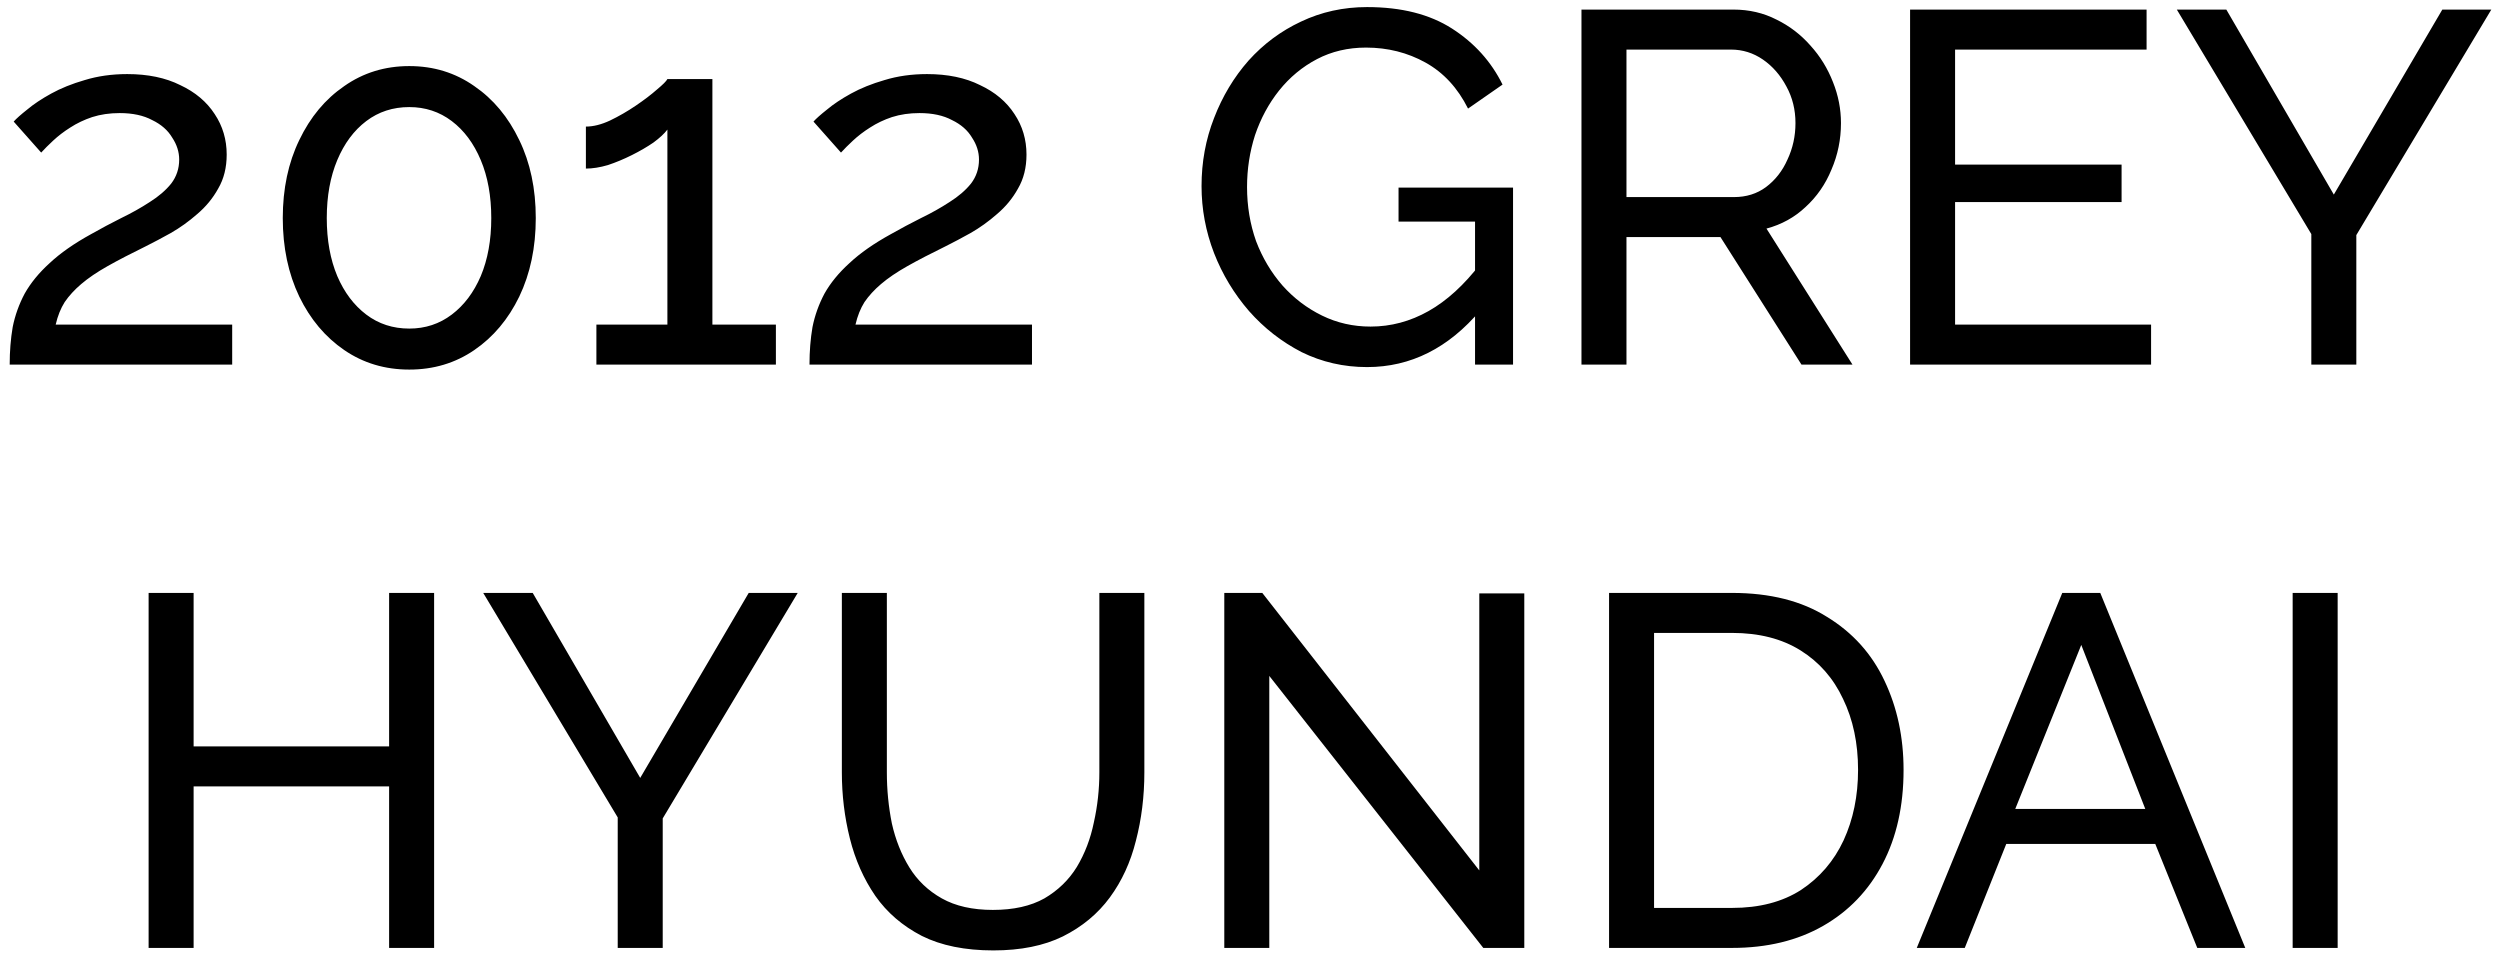 <svg width="240" height="92" viewBox="0 0 240 92" fill="none" xmlns="http://www.w3.org/2000/svg">
<path d="M0.93 35C0.93 33.72 1.026 32.52 1.218 31.4C1.442 30.28 1.826 29.208 2.37 28.184C2.946 27.16 3.746 26.184 4.77 25.256C5.794 24.296 7.122 23.368 8.754 22.472C9.714 21.928 10.674 21.416 11.634 20.936C12.626 20.456 13.538 19.944 14.37 19.4C15.234 18.856 15.922 18.264 16.434 17.624C16.946 16.952 17.202 16.184 17.202 15.32C17.202 14.584 16.978 13.88 16.53 13.208C16.114 12.504 15.474 11.944 14.61 11.528C13.778 11.08 12.738 10.856 11.49 10.856C10.53 10.856 9.65 10.984 8.85 11.24C8.082 11.496 7.378 11.832 6.738 12.248C6.13 12.632 5.586 13.048 5.106 13.496C4.658 13.912 4.274 14.296 3.954 14.648L1.314 11.672C1.57 11.384 2.002 11 2.61 10.52C3.218 10.008 3.986 9.496 4.914 8.984C5.842 8.472 6.914 8.04 8.13 7.688C9.378 7.304 10.738 7.112 12.21 7.112C14.194 7.112 15.89 7.464 17.298 8.168C18.738 8.84 19.842 9.768 20.61 10.952C21.378 12.104 21.762 13.4 21.762 14.84C21.762 16.088 21.49 17.176 20.946 18.104C20.434 19.032 19.762 19.848 18.93 20.552C18.13 21.256 17.282 21.864 16.386 22.376C15.522 22.856 14.738 23.272 14.034 23.624C12.594 24.328 11.362 24.968 10.338 25.544C9.314 26.12 8.466 26.696 7.794 27.272C7.154 27.816 6.626 28.392 6.21 29C5.826 29.608 5.538 30.328 5.346 31.16H22.29V35H0.93ZM51.434 20.936C51.434 23.752 50.906 26.264 49.85 28.472C48.794 30.648 47.354 32.36 45.53 33.608C43.706 34.856 41.626 35.48 39.29 35.48C36.954 35.48 34.874 34.856 33.05 33.608C31.226 32.36 29.786 30.648 28.73 28.472C27.674 26.264 27.146 23.752 27.146 20.936C27.146 18.12 27.674 15.624 28.73 13.448C29.786 11.24 31.226 9.512 33.05 8.264C34.874 6.984 36.954 6.344 39.29 6.344C41.626 6.344 43.706 6.984 45.53 8.264C47.354 9.512 48.794 11.24 49.85 13.448C50.906 15.624 51.434 18.12 51.434 20.936ZM47.162 20.936C47.162 18.824 46.826 16.968 46.154 15.368C45.482 13.768 44.554 12.52 43.37 11.624C42.186 10.728 40.826 10.28 39.29 10.28C37.722 10.28 36.346 10.728 35.162 11.624C33.978 12.52 33.05 13.768 32.378 15.368C31.706 16.968 31.37 18.824 31.37 20.936C31.37 23.048 31.706 24.904 32.378 26.504C33.05 28.072 33.978 29.304 35.162 30.2C36.346 31.096 37.722 31.544 39.29 31.544C40.826 31.544 42.186 31.096 43.37 30.2C44.554 29.304 45.482 28.072 46.154 26.504C46.826 24.904 47.162 23.048 47.162 20.936ZM74.486 31.16V35H57.254V31.16H64.07V12.44C63.782 12.824 63.334 13.24 62.726 13.688C62.118 14.104 61.43 14.504 60.662 14.888C59.894 15.272 59.126 15.592 58.358 15.848C57.59 16.072 56.886 16.184 56.246 16.184V12.152C56.95 12.152 57.718 11.96 58.55 11.576C59.414 11.16 60.246 10.68 61.046 10.136C61.846 9.592 62.518 9.08 63.062 8.6C63.638 8.12 63.974 7.784 64.07 7.592H68.39V31.16H74.486ZM77.711 35C77.711 33.72 77.807 32.52 77.999 31.4C78.223 30.28 78.607 29.208 79.151 28.184C79.727 27.16 80.527 26.184 81.551 25.256C82.575 24.296 83.903 23.368 85.535 22.472C86.495 21.928 87.455 21.416 88.415 20.936C89.407 20.456 90.319 19.944 91.151 19.4C92.015 18.856 92.703 18.264 93.215 17.624C93.727 16.952 93.983 16.184 93.983 15.32C93.983 14.584 93.759 13.88 93.311 13.208C92.895 12.504 92.255 11.944 91.391 11.528C90.559 11.08 89.519 10.856 88.271 10.856C87.311 10.856 86.431 10.984 85.631 11.24C84.863 11.496 84.159 11.832 83.519 12.248C82.911 12.632 82.367 13.048 81.887 13.496C81.439 13.912 81.055 14.296 80.735 14.648L78.095 11.672C78.351 11.384 78.783 11 79.391 10.52C79.999 10.008 80.767 9.496 81.695 8.984C82.623 8.472 83.695 8.04 84.911 7.688C86.159 7.304 87.519 7.112 88.991 7.112C90.975 7.112 92.671 7.464 94.079 8.168C95.519 8.84 96.623 9.768 97.391 10.952C98.159 12.104 98.543 13.4 98.543 14.84C98.543 16.088 98.271 17.176 97.727 18.104C97.215 19.032 96.543 19.848 95.711 20.552C94.911 21.256 94.063 21.864 93.167 22.376C92.303 22.856 91.519 23.272 90.815 23.624C89.375 24.328 88.143 24.968 87.119 25.544C86.095 26.12 85.247 26.696 84.575 27.272C83.935 27.816 83.407 28.392 82.991 29C82.607 29.608 82.319 30.328 82.127 31.16H99.071V35H77.711ZM131.236 35.24C128.996 35.24 126.9 34.76 124.948 33.8C123.028 32.808 121.348 31.496 119.908 29.864C118.468 28.2 117.348 26.344 116.548 24.296C115.748 22.216 115.348 20.072 115.348 17.864C115.348 15.56 115.748 13.384 116.548 11.336C117.348 9.256 118.452 7.416 119.86 5.816C121.3 4.216 122.98 2.968 124.9 2.072C126.852 1.144 128.964 0.68 131.236 0.68C134.532 0.68 137.252 1.368 139.396 2.744C141.54 4.12 143.156 5.912 144.244 8.12L140.932 10.424C139.94 8.44 138.58 6.968 136.852 6.008C135.124 5.048 133.22 4.568 131.14 4.568C129.412 4.568 127.844 4.936 126.436 5.672C125.028 6.408 123.812 7.416 122.788 8.696C121.796 9.944 121.028 11.368 120.484 12.968C119.972 14.568 119.716 16.232 119.716 17.96C119.716 19.784 120.004 21.512 120.58 23.144C121.188 24.744 122.036 26.168 123.124 27.416C124.212 28.632 125.476 29.592 126.916 30.296C128.356 31 129.908 31.352 131.572 31.352C133.524 31.352 135.38 30.856 137.14 29.864C138.9 28.872 140.564 27.352 142.132 25.304V29.768C139.06 33.416 135.428 35.24 131.236 35.24ZM141.604 21.272H134.26V18.008H145.252V35H141.604V21.272ZM151.821 35V0.92H166.413C167.917 0.92 169.293 1.24 170.541 1.88C171.789 2.488 172.877 3.32 173.805 4.376C174.733 5.4 175.453 6.568 175.965 7.88C176.477 9.16 176.733 10.472 176.733 11.816C176.733 13.384 176.429 14.872 175.821 16.28C175.245 17.688 174.413 18.888 173.325 19.88C172.269 20.872 171.021 21.56 169.581 21.944L177.837 35H172.941L165.165 22.76H156.141V35H151.821ZM156.141 18.92H166.461C167.645 18.92 168.669 18.6 169.533 17.96C170.429 17.288 171.117 16.408 171.597 15.32C172.109 14.232 172.365 13.064 172.365 11.816C172.365 10.536 172.077 9.368 171.501 8.312C170.925 7.224 170.173 6.36 169.245 5.72C168.317 5.08 167.293 4.76 166.173 4.76H156.141V18.92ZM206.504 31.16V35H183.368V0.92H206.072V4.76H187.688V15.8H203.672V19.4H187.688V31.16H206.504ZM213.727 0.92L224.047 18.68L234.463 0.92H239.167L226.207 22.568V35H221.887V22.472L208.975 0.92H213.727ZM41.675 56.92V91H37.355V75.496H18.587V91H14.267V56.92H18.587V71.656H37.355V56.92H41.675ZM51.141 56.92L61.461 74.68L71.877 56.92H76.581L63.621 78.568V91H59.301V78.472L46.389 56.92H51.141ZM95.362 91.24C92.642 91.24 90.354 90.776 88.498 89.848C86.642 88.888 85.154 87.608 84.034 86.008C82.914 84.376 82.098 82.536 81.586 80.488C81.074 78.44 80.818 76.328 80.818 74.152V56.92H85.138V74.152C85.138 75.816 85.298 77.448 85.618 79.048C85.97 80.616 86.53 82.024 87.298 83.272C88.066 84.52 89.106 85.512 90.418 86.248C91.73 86.984 93.362 87.352 95.314 87.352C97.298 87.352 98.946 86.984 100.258 86.248C101.57 85.48 102.61 84.472 103.378 83.224C104.146 81.944 104.69 80.52 105.01 78.952C105.362 77.384 105.538 75.784 105.538 74.152V56.92H109.858V74.152C109.858 76.456 109.586 78.648 109.042 80.728C108.53 82.776 107.698 84.584 106.546 86.152C105.394 87.72 103.89 88.968 102.034 89.896C100.21 90.792 97.986 91.24 95.362 91.24ZM121.852 64.888V91H117.532V56.92H121.18L142.012 83.56V56.968H146.332V91H142.396L121.852 64.888ZM154.47 91V56.92H166.278C169.926 56.92 172.966 57.688 175.398 59.224C177.862 60.728 179.702 62.776 180.918 65.368C182.134 67.928 182.742 70.776 182.742 73.912C182.742 77.368 182.07 80.376 180.726 82.936C179.382 85.496 177.478 87.48 175.014 88.888C172.55 90.296 169.638 91 166.278 91H154.47ZM178.374 73.912C178.374 71.352 177.894 69.08 176.934 67.096C176.006 65.112 174.646 63.56 172.854 62.44C171.062 61.32 168.87 60.76 166.278 60.76H158.79V87.16H166.278C168.902 87.16 171.11 86.584 172.902 85.432C174.694 84.248 176.054 82.664 176.982 80.68C177.91 78.664 178.374 76.408 178.374 73.912ZM197.978 56.92H201.626L215.546 91H210.938L206.906 81.016H192.602L188.618 91H184.01L197.978 56.92ZM205.946 77.656L199.802 61.912L193.466 77.656H205.946ZM220.095 91V56.92H224.415V91H220.095Z" fill="black"/>
</svg>
